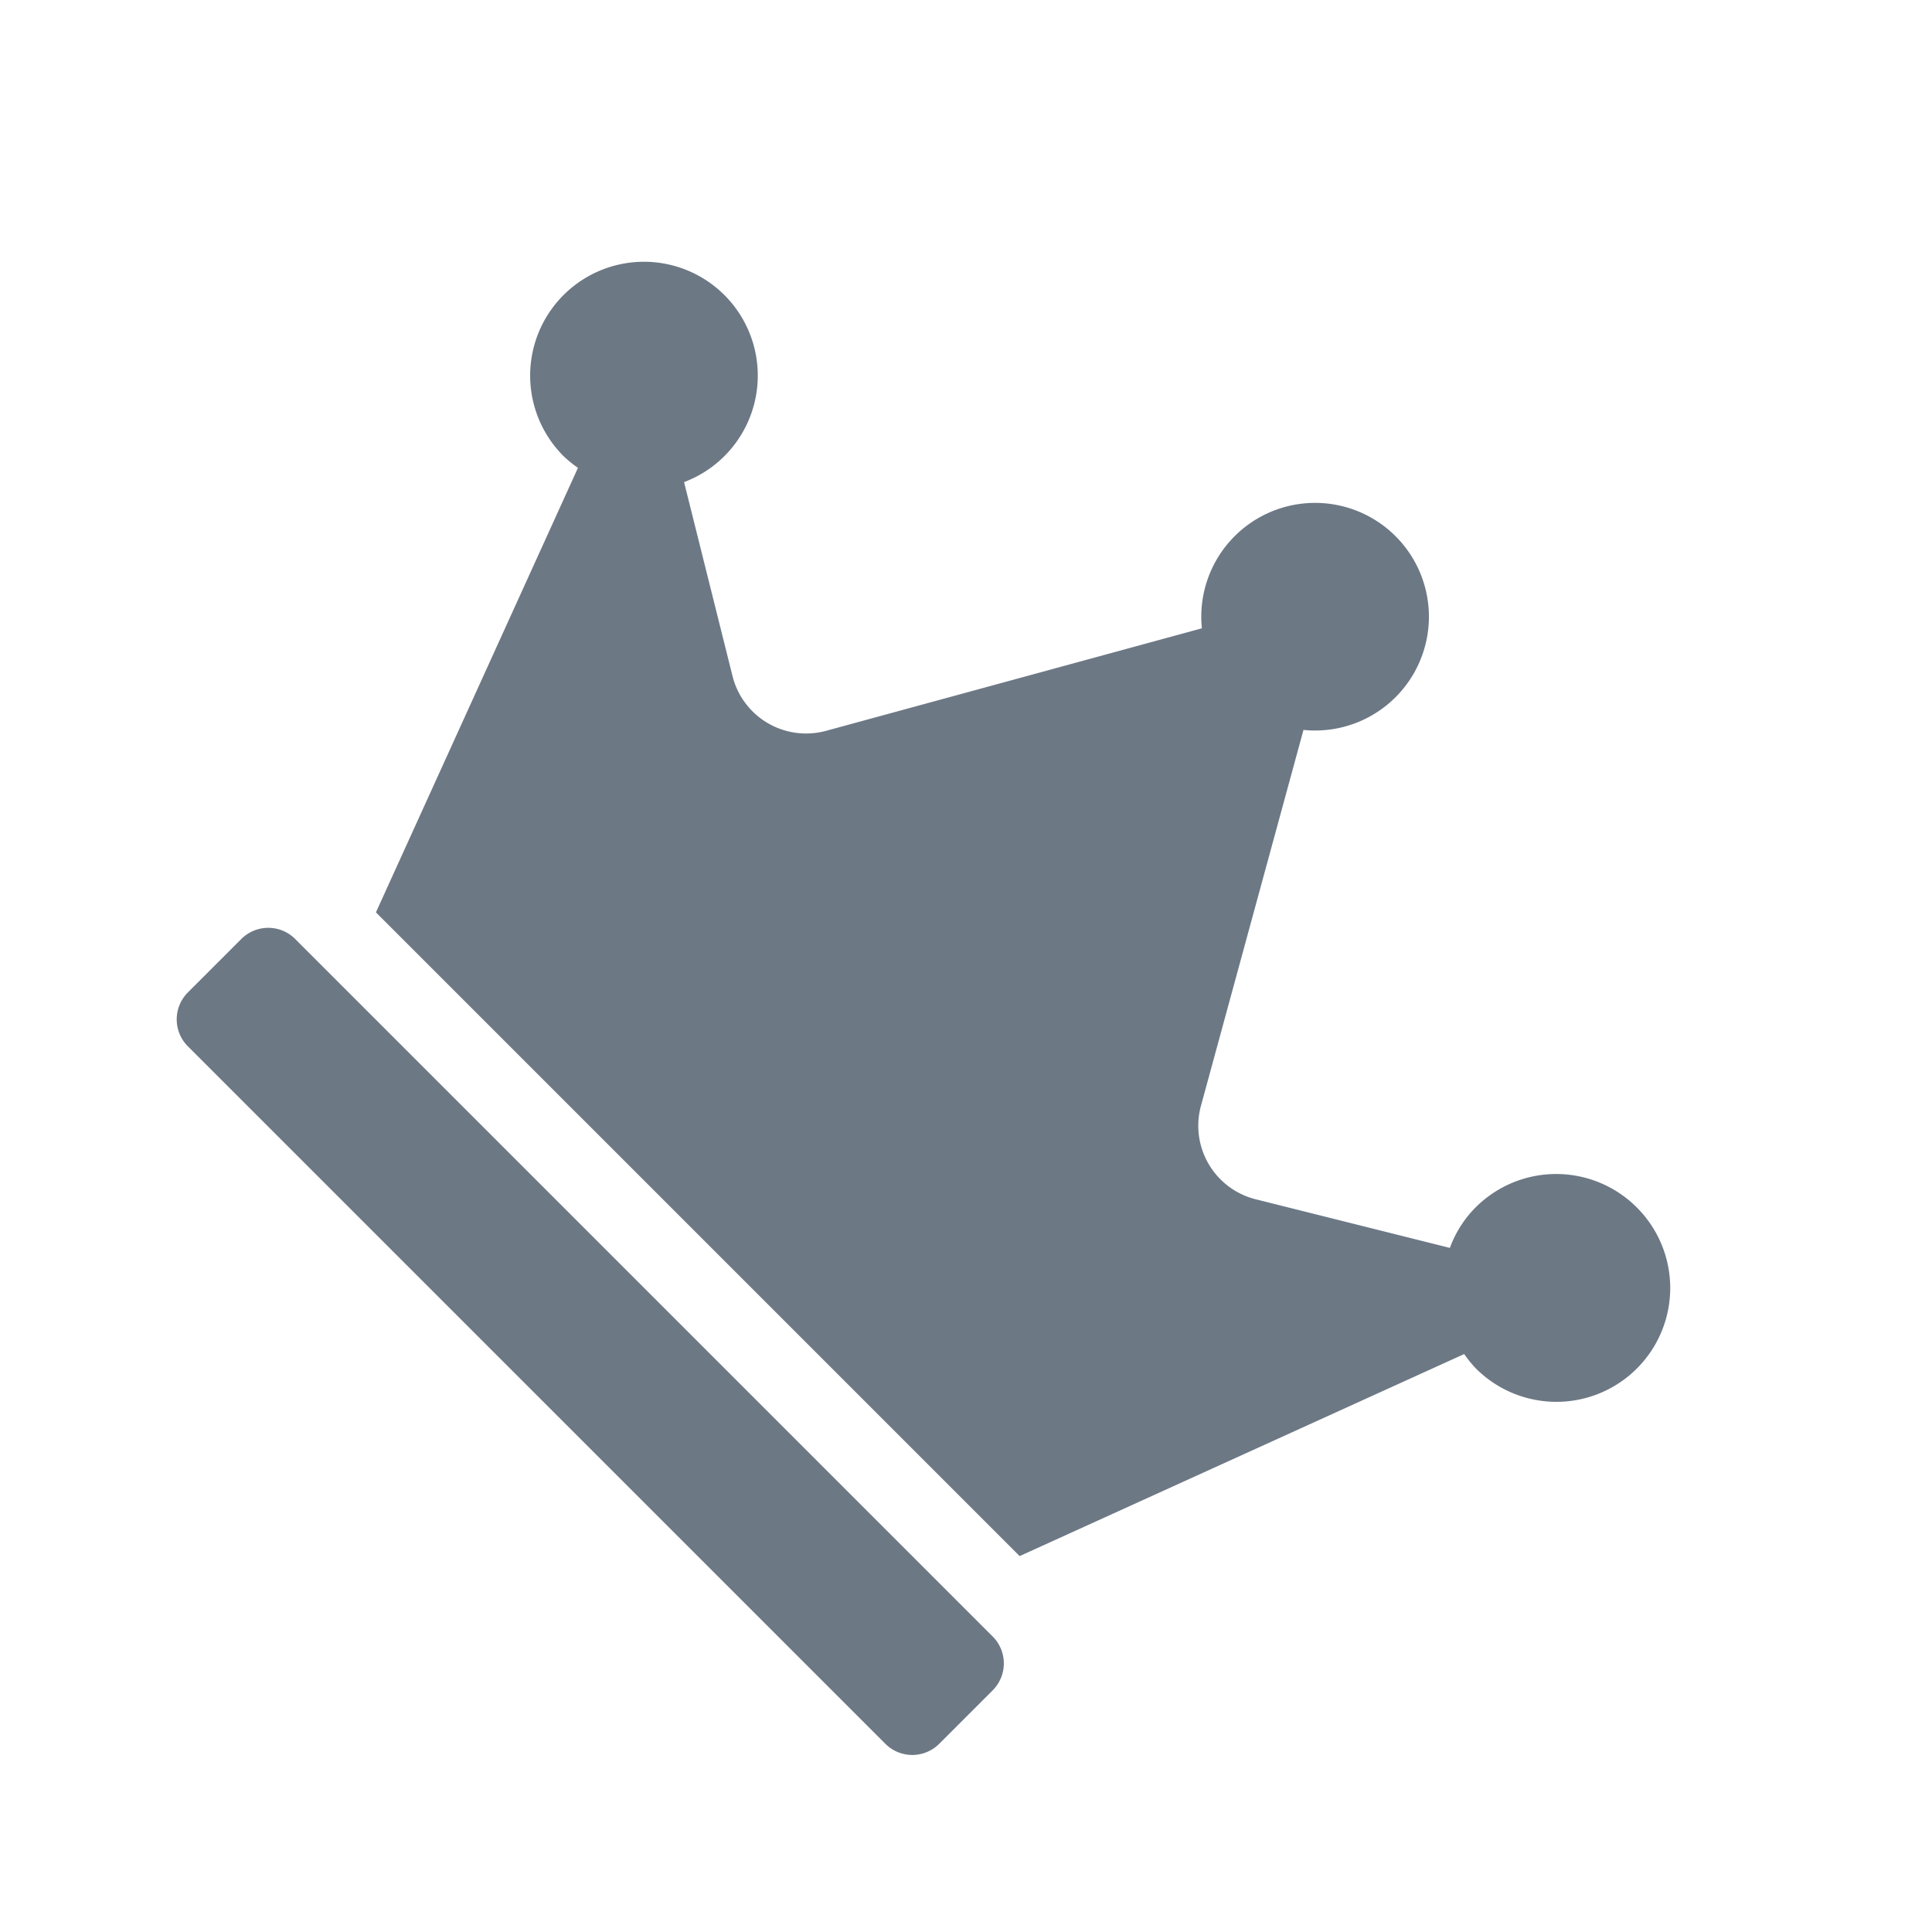 <svg height="31.296" viewBox="0 0 31.296 31.296" width="31.296" xmlns="http://www.w3.org/2000/svg"><path d="m20.285 17.212h-15.985a.617.617 0 0 0 -.615.615v1.229a.617.617 0 0 0 .615.615h15.985a.617.617 0 0 0 .615-.615v-1.229a.617.617 0 0 0 -.615-.615zm2.459-12.294a1.845 1.845 0 0 0 -1.844 1.844 1.807 1.807 0 0 0 .169.761l-2.781 1.667a1.228 1.228 0 0 1 -1.7-.446l-3.13-5.478a1.844 1.844 0 1 0 -2.328 0l-3.13 5.478a1.229 1.229 0 0 1 -1.7.446l-2.777-1.667a1.844 1.844 0 1 0 -1.679 1.083 1.883 1.883 0 0 0 .3-.031l2.778 7.407h14.749l2.778-7.407a1.883 1.883 0 0 0 .3.031 1.844 1.844 0 1 0 0-3.688z" fill="#6d7885" transform="matrix(.707 .707 -.707 .707 13.909 0)"/></svg>